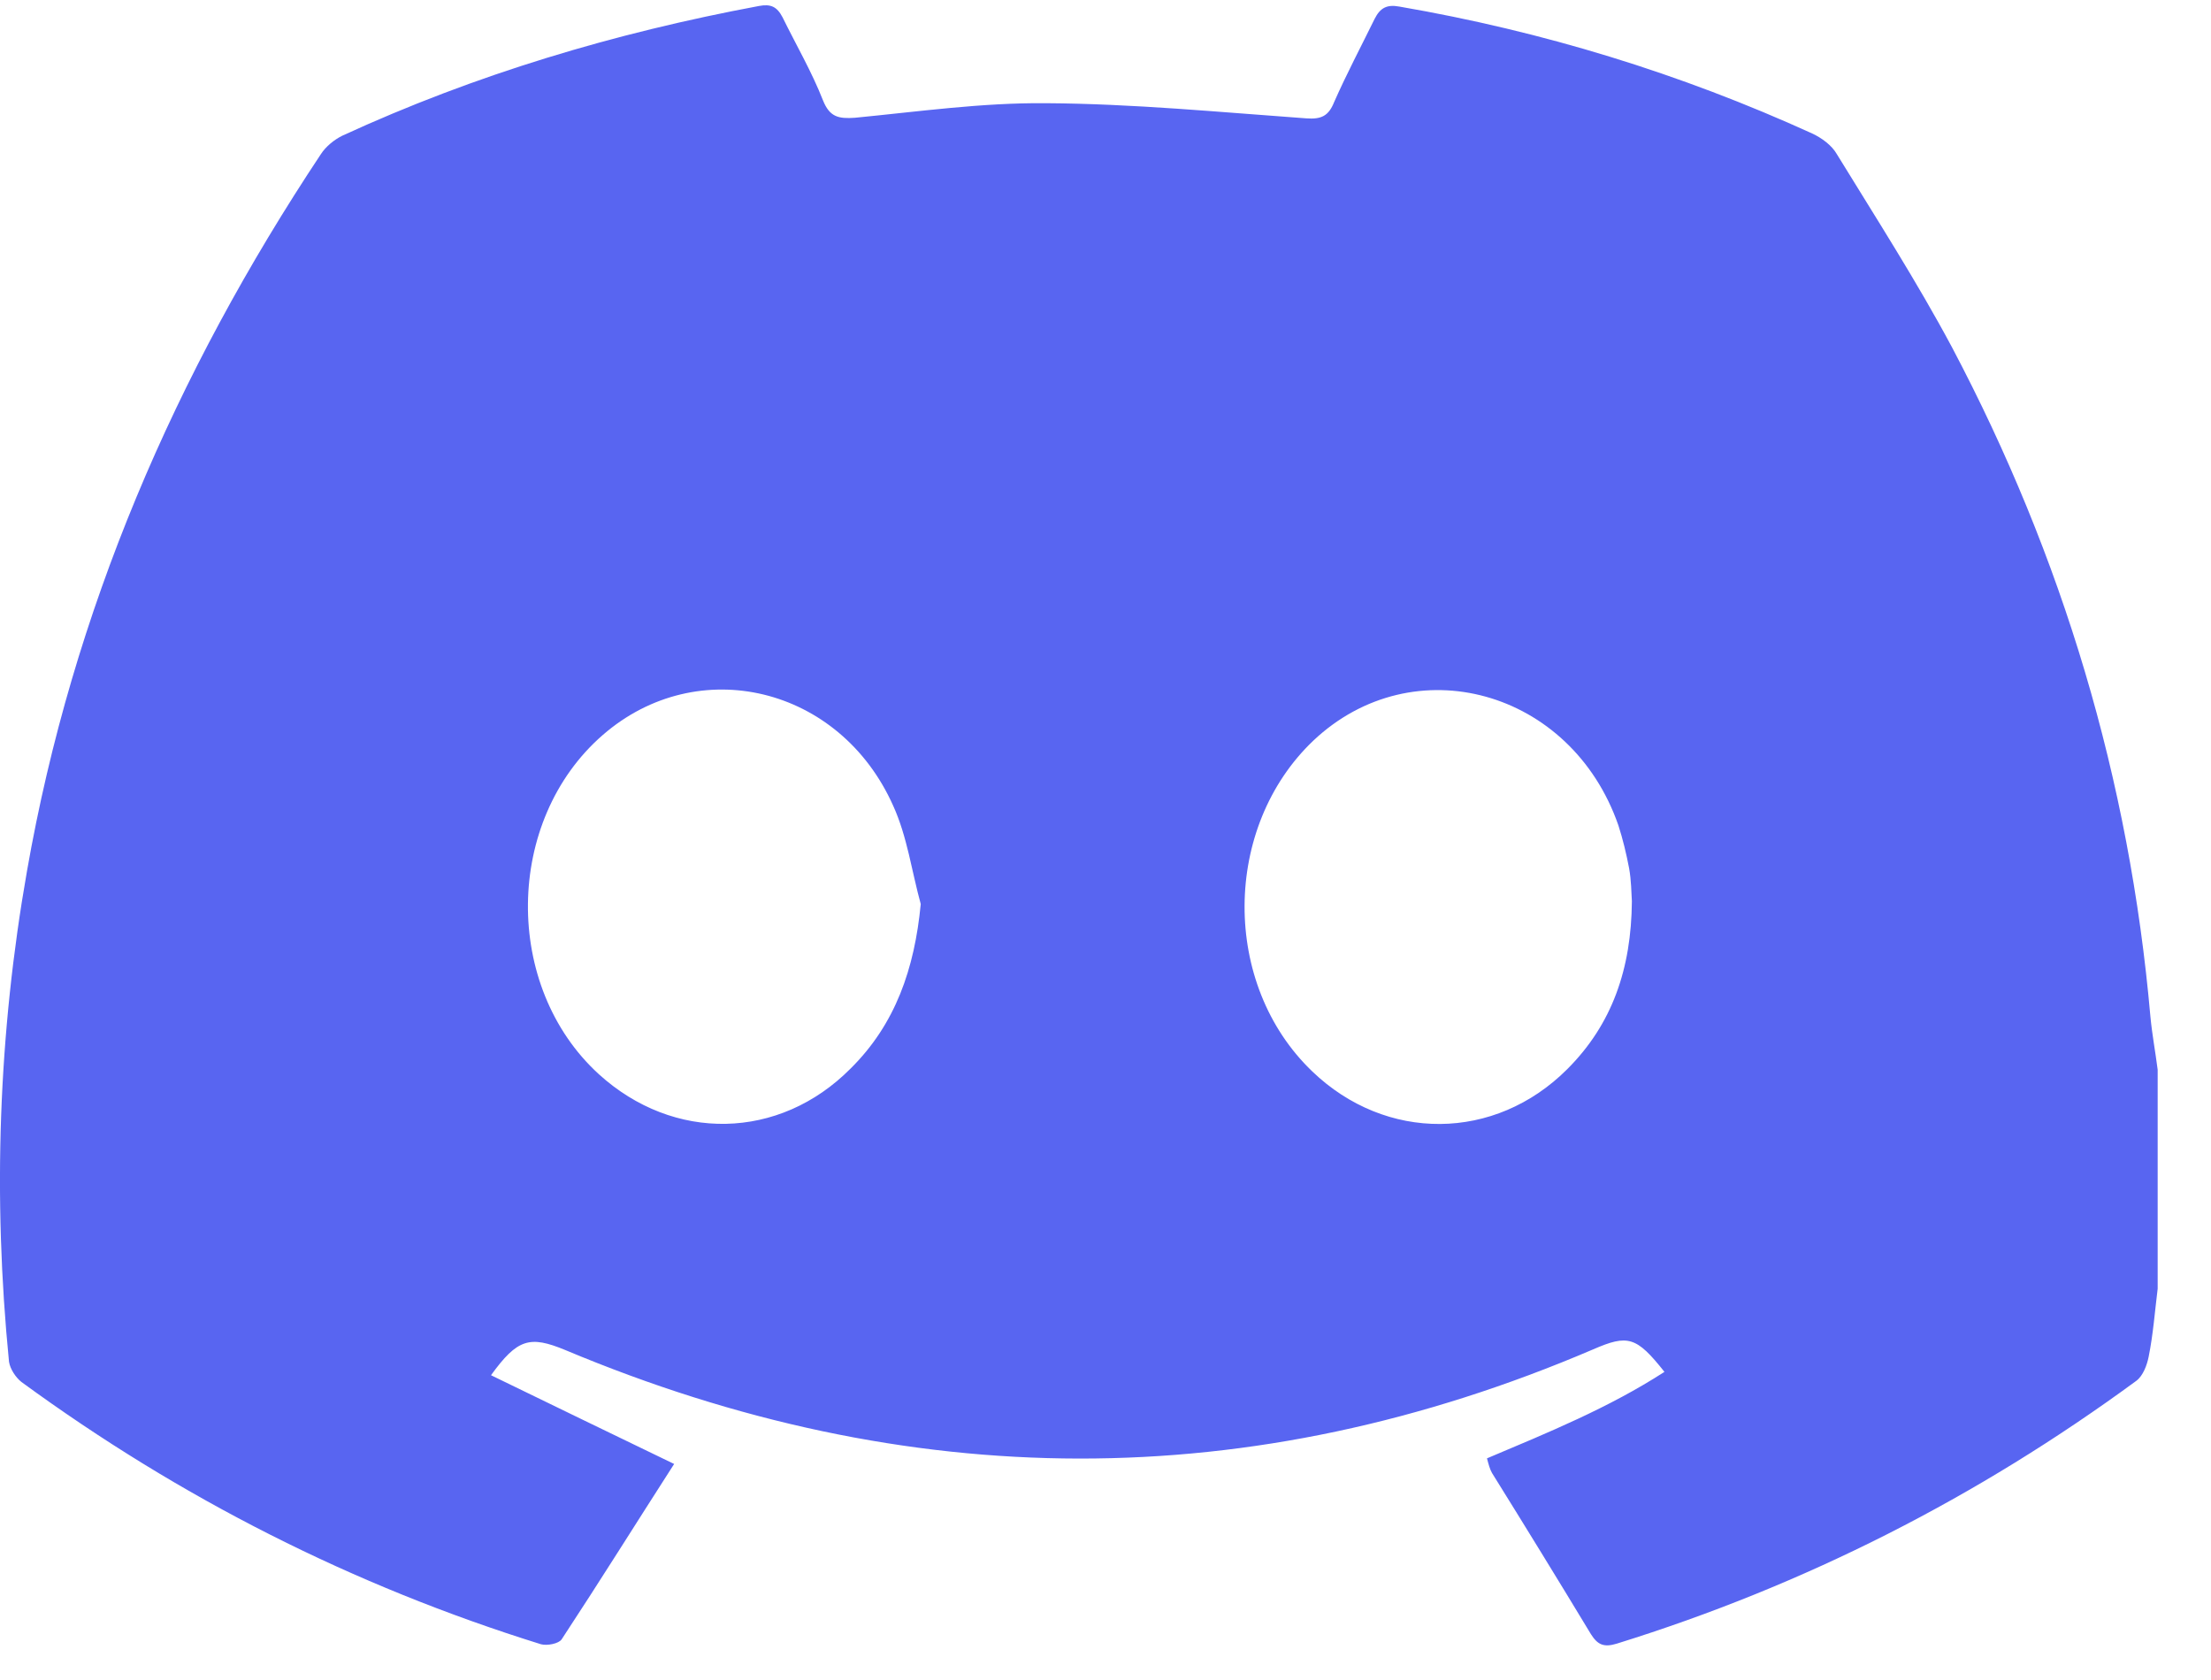 <svg width="100" height="76" viewBox="0 0 41 31" fill="none" xmlns="http://www.w3.org/2000/svg">
                  <path d="M40.011 19.761C40.011 21.115 40.011 22.469 40.011 23.823C39.959 24.24 39.928 24.667 39.844 25.084C39.813 25.24 39.74 25.438 39.615 25.531C36.678 27.688 33.469 29.323 29.98 30.406C29.74 30.479 29.626 30.427 29.501 30.229C28.897 29.229 28.282 28.229 27.667 27.24C27.626 27.167 27.605 27.084 27.574 26.969C28.709 26.49 29.834 26.031 30.865 25.365C30.345 24.709 30.188 24.667 29.542 24.948C23.188 27.667 16.834 27.625 10.48 24.959C9.824 24.688 9.595 24.75 9.105 25.427C10.22 25.969 11.313 26.5 12.501 27.073C11.792 28.177 11.115 29.261 10.417 30.323C10.365 30.406 10.147 30.448 10.032 30.417C6.553 29.334 3.345 27.709 0.397 25.552C0.292 25.469 0.188 25.313 0.167 25.177C-0.135 22.125 -0.031 19.094 0.501 16.073C1.345 11.25 3.251 6.844 5.949 2.781C6.042 2.636 6.199 2.511 6.345 2.438C8.813 1.302 11.397 0.531 14.074 0.031C14.292 -0.01 14.407 0.042 14.511 0.24C14.761 0.75 15.053 1.25 15.261 1.781C15.386 2.094 15.553 2.125 15.855 2.104C17.032 1.99 18.209 1.823 19.397 1.834C21.011 1.844 22.615 2 24.22 2.115C24.501 2.136 24.636 2.073 24.74 1.813C24.97 1.292 25.24 0.781 25.49 0.271C25.595 0.063 25.72 0 25.949 0.042C28.605 0.5 31.157 1.281 33.605 2.396C33.782 2.479 33.969 2.615 34.063 2.781C34.792 3.969 35.542 5.136 36.199 6.365C38.251 10.25 39.49 14.386 39.876 18.771C39.907 19.104 39.969 19.427 40.011 19.761ZM30.261 16.636C30.251 16.49 30.251 16.25 30.209 16.021C30.157 15.75 30.095 15.49 30.011 15.229C29.136 12.709 26.209 11.906 24.355 13.656C22.667 15.261 22.647 18.177 24.334 19.792C25.699 21.104 27.72 21.094 29.063 19.75C29.897 18.917 30.251 17.886 30.261 16.636ZM17.074 16.688C16.907 16.084 16.824 15.438 16.563 14.865C15.574 12.646 12.938 12.021 11.178 13.552C9.355 15.136 9.324 18.219 11.105 19.844C12.49 21.104 14.449 21.073 15.772 19.74C16.605 18.917 16.959 17.886 17.074 16.688Z" fill="#5865F1"></path>
                </svg>